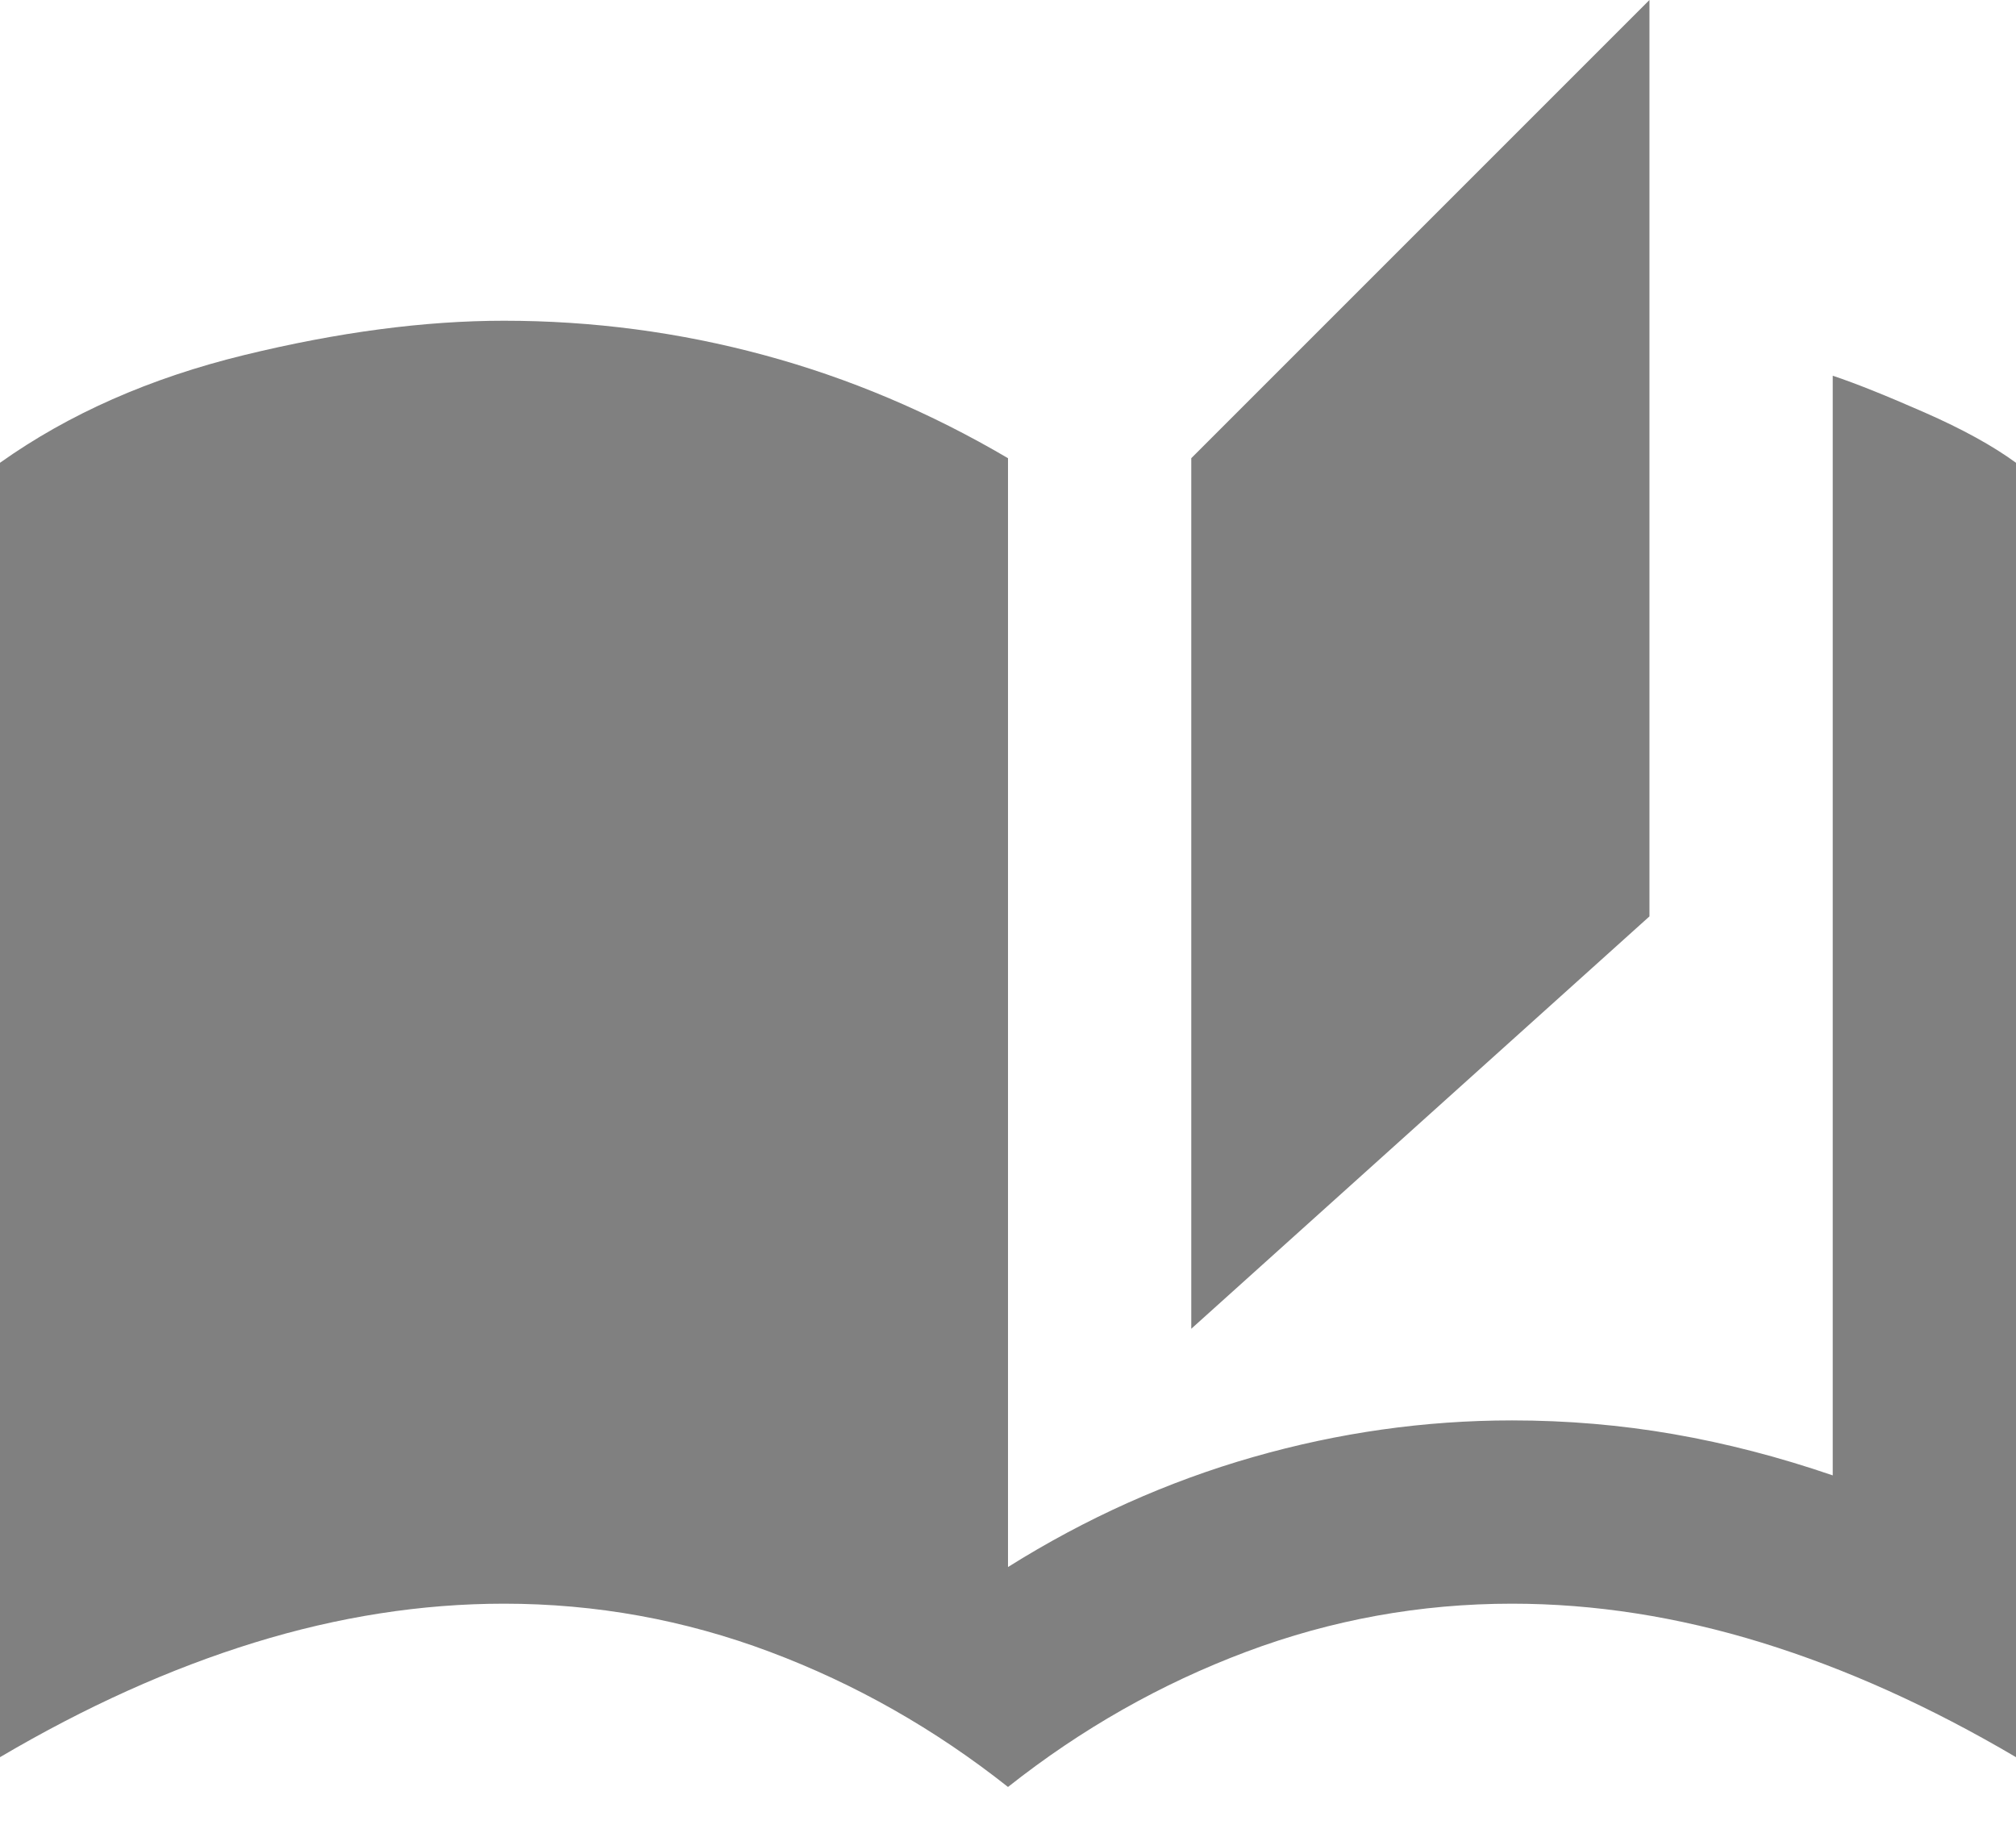 <svg width="22" height="20" viewBox="0 0 22 20" fill="none" xmlns="http://www.w3.org/2000/svg">
<path d="M11 19.5C10.2 18.867 9.333 18.375 8.4 18.025C7.467 17.675 6.5 17.5 5.5 17.5C4.6 17.5 3.692 17.642 2.775 17.925C1.858 18.208 0.933 18.625 0 19.175V5.05C0.75 4.517 1.638 4.125 2.663 3.875C3.688 3.625 4.633 3.5 5.5 3.5C6.467 3.5 7.413 3.625 8.338 3.875C9.263 4.125 10.15 4.5 11 5V17.1C11.85 16.567 12.742 16.167 13.675 15.9C14.608 15.633 15.55 15.5 16.5 15.5C17.1 15.5 17.688 15.55 18.263 15.65C18.838 15.75 19.417 15.9 20 16.1V4.1C20.25 4.183 20.583 4.317 21 4.5C21.417 4.683 21.75 4.867 22 5.05V19.175C21.067 18.625 20.142 18.208 19.225 17.925C18.308 17.642 17.4 17.5 16.5 17.5C15.5 17.5 14.533 17.675 13.6 18.025C12.667 18.375 11.8 18.867 11 19.5ZM13 14.5V5L18 0V10L13 14.5ZM9 16.125V6.225C8.45 5.992 7.879 5.813 7.288 5.688C6.696 5.563 6.1 5.5 5.5 5.5C4.883 5.5 4.283 5.558 3.7 5.675C3.117 5.792 2.55 5.967 2 6.2V16.125C2.583 15.908 3.163 15.75 3.738 15.65C4.313 15.55 4.9 15.5 5.5 15.5C6.1 15.5 6.687 15.55 7.262 15.65C7.837 15.75 8.417 15.908 9 16.125ZM9 16.125C8.417 15.908 7.837 15.75 7.262 15.65C6.687 15.55 6.1 15.5 5.5 15.5C4.9 15.5 4.313 15.55 3.738 15.65C3.163 15.75 2.583 15.908 2 16.125V6.2C2.55 5.967 3.117 5.792 3.7 5.675C4.283 5.558 4.883 5.5 5.5 5.5C6.1 5.5 6.696 5.563 7.288 5.688C7.879 5.813 8.45 5.992 9 6.225V16.125Z" fill="#808080"/>
</svg>
